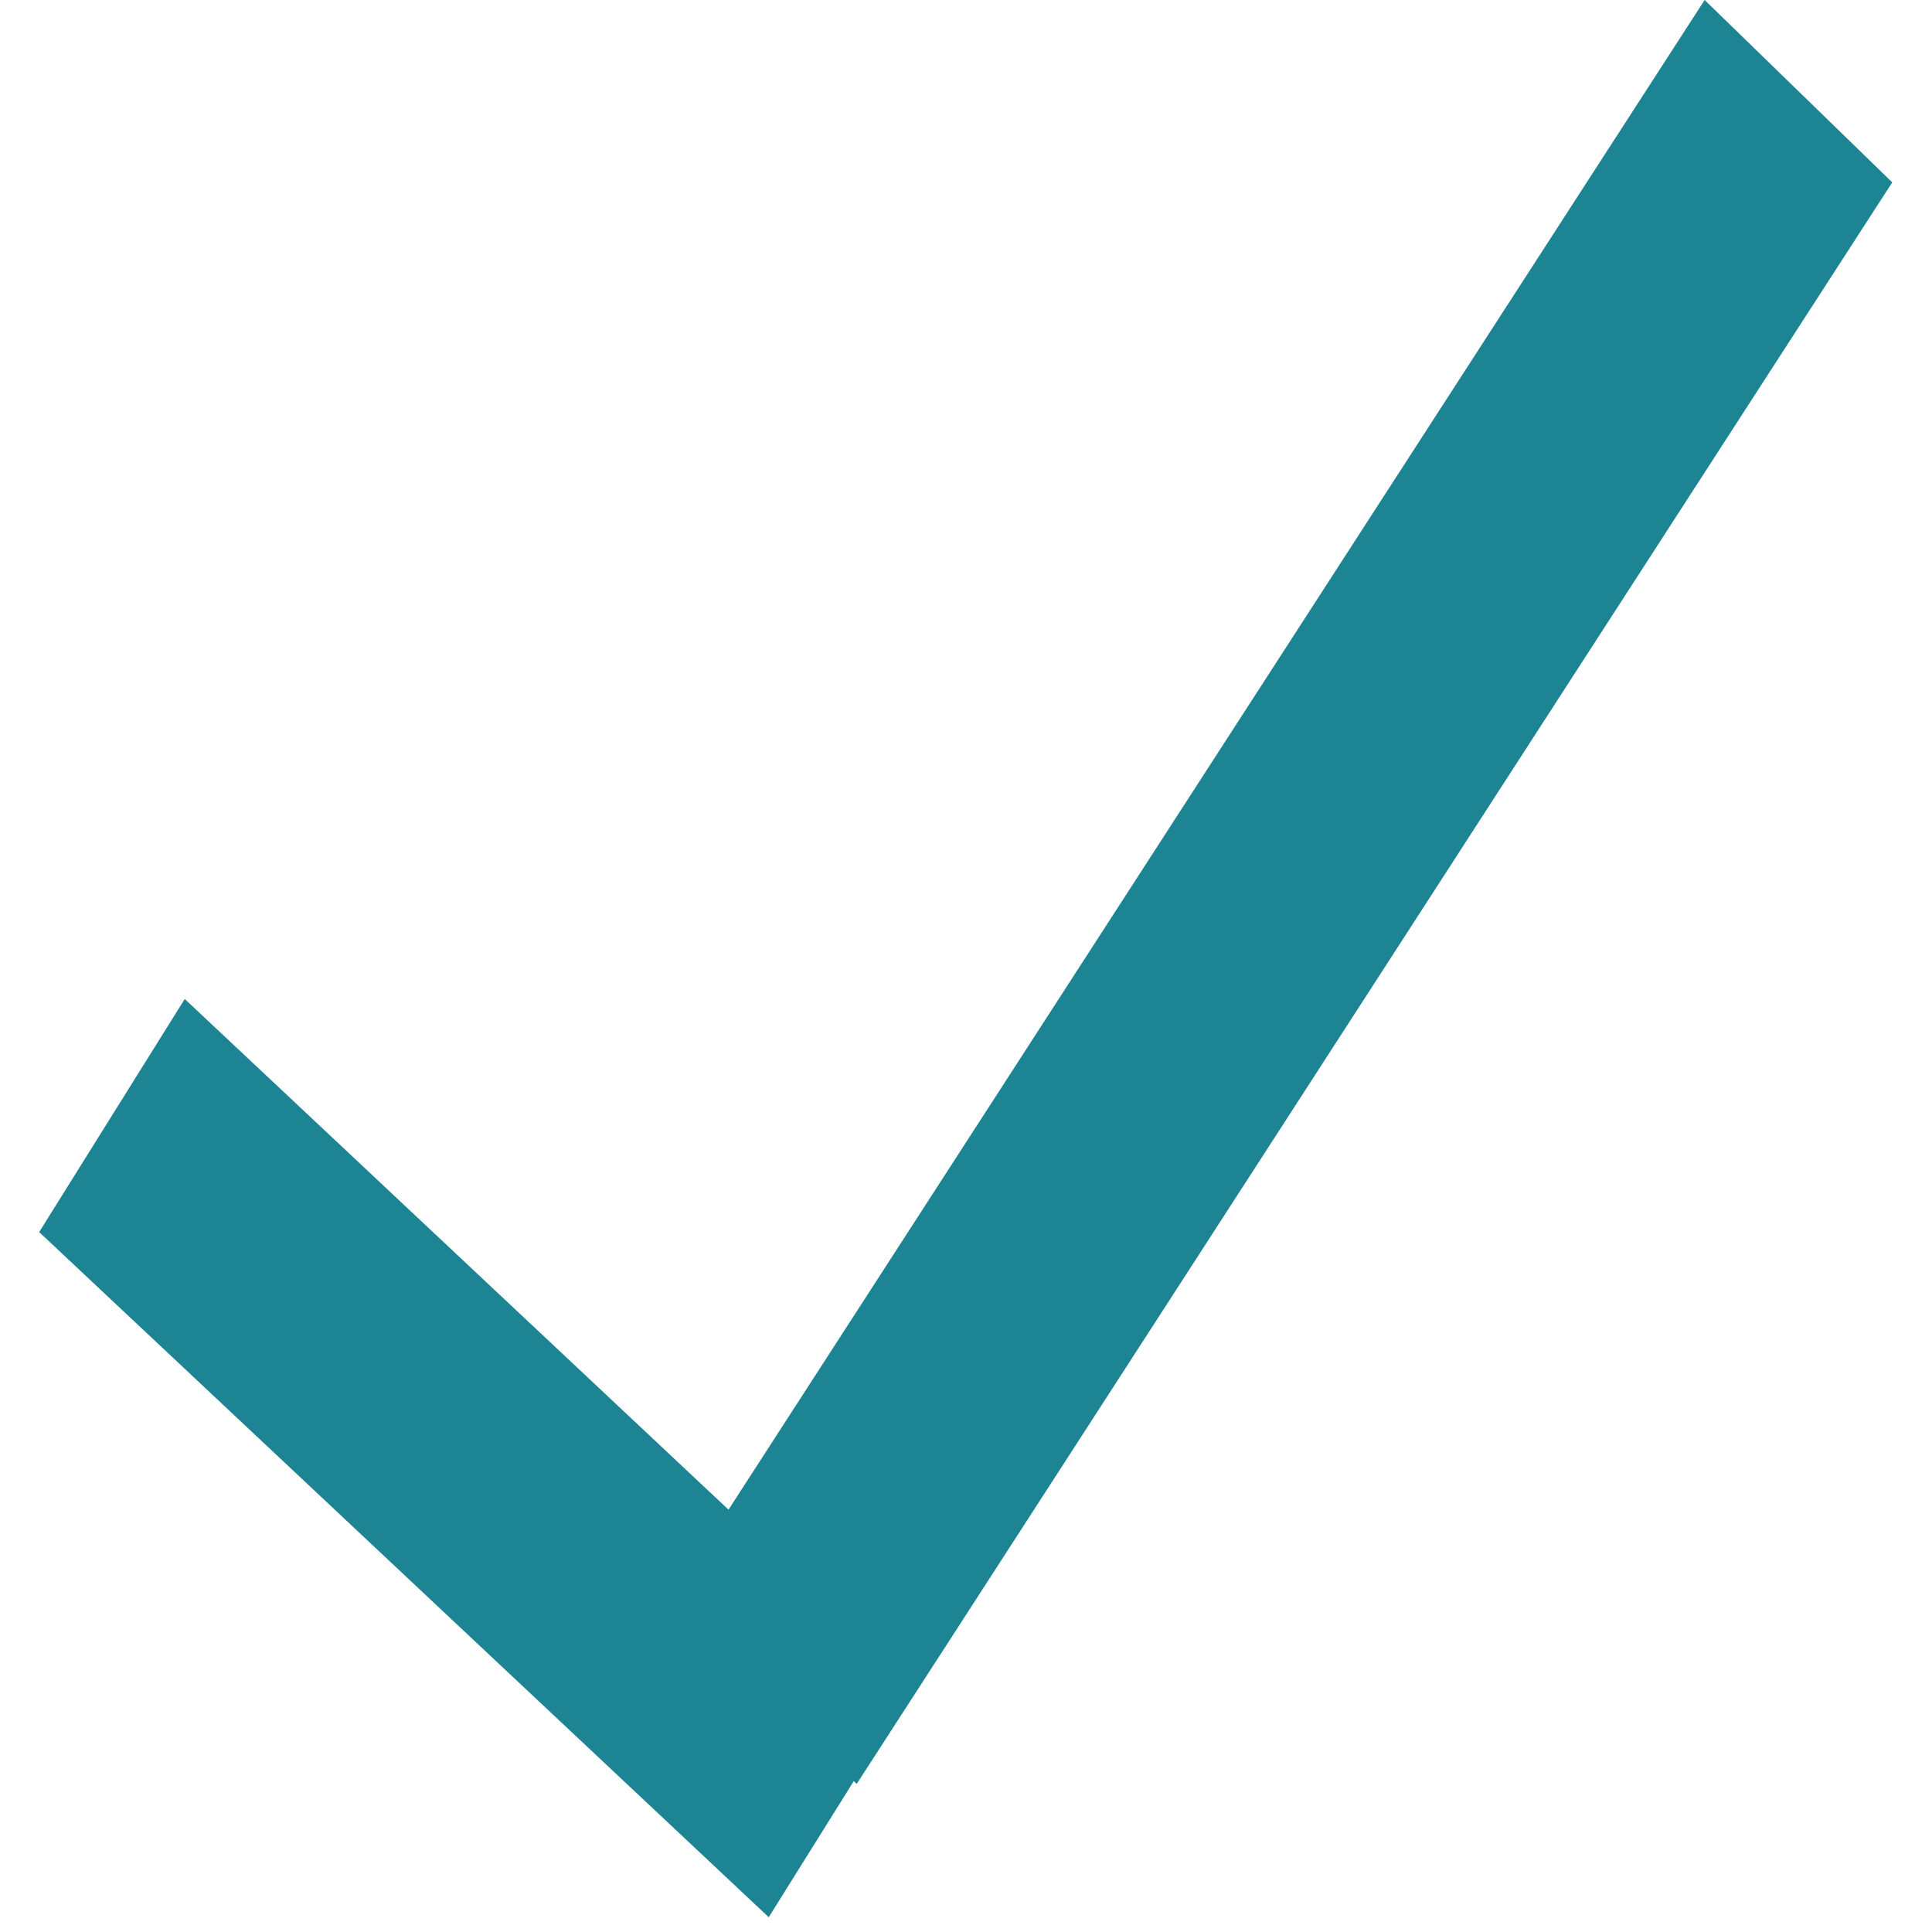<svg width="40" height="40" viewBox="0 0 40 40" fill="none" xmlns="http://www.w3.org/2000/svg">
<path fill-rule="evenodd" clip-rule="evenodd" d="M39.177 3.776L35.293 0L15.083 31.256L3.825 20.683L0.811 25.509L15.916 39.694L17.677 36.875L17.737 36.934L39.177 3.776Z" fill="#1C8493"/>
</svg>
